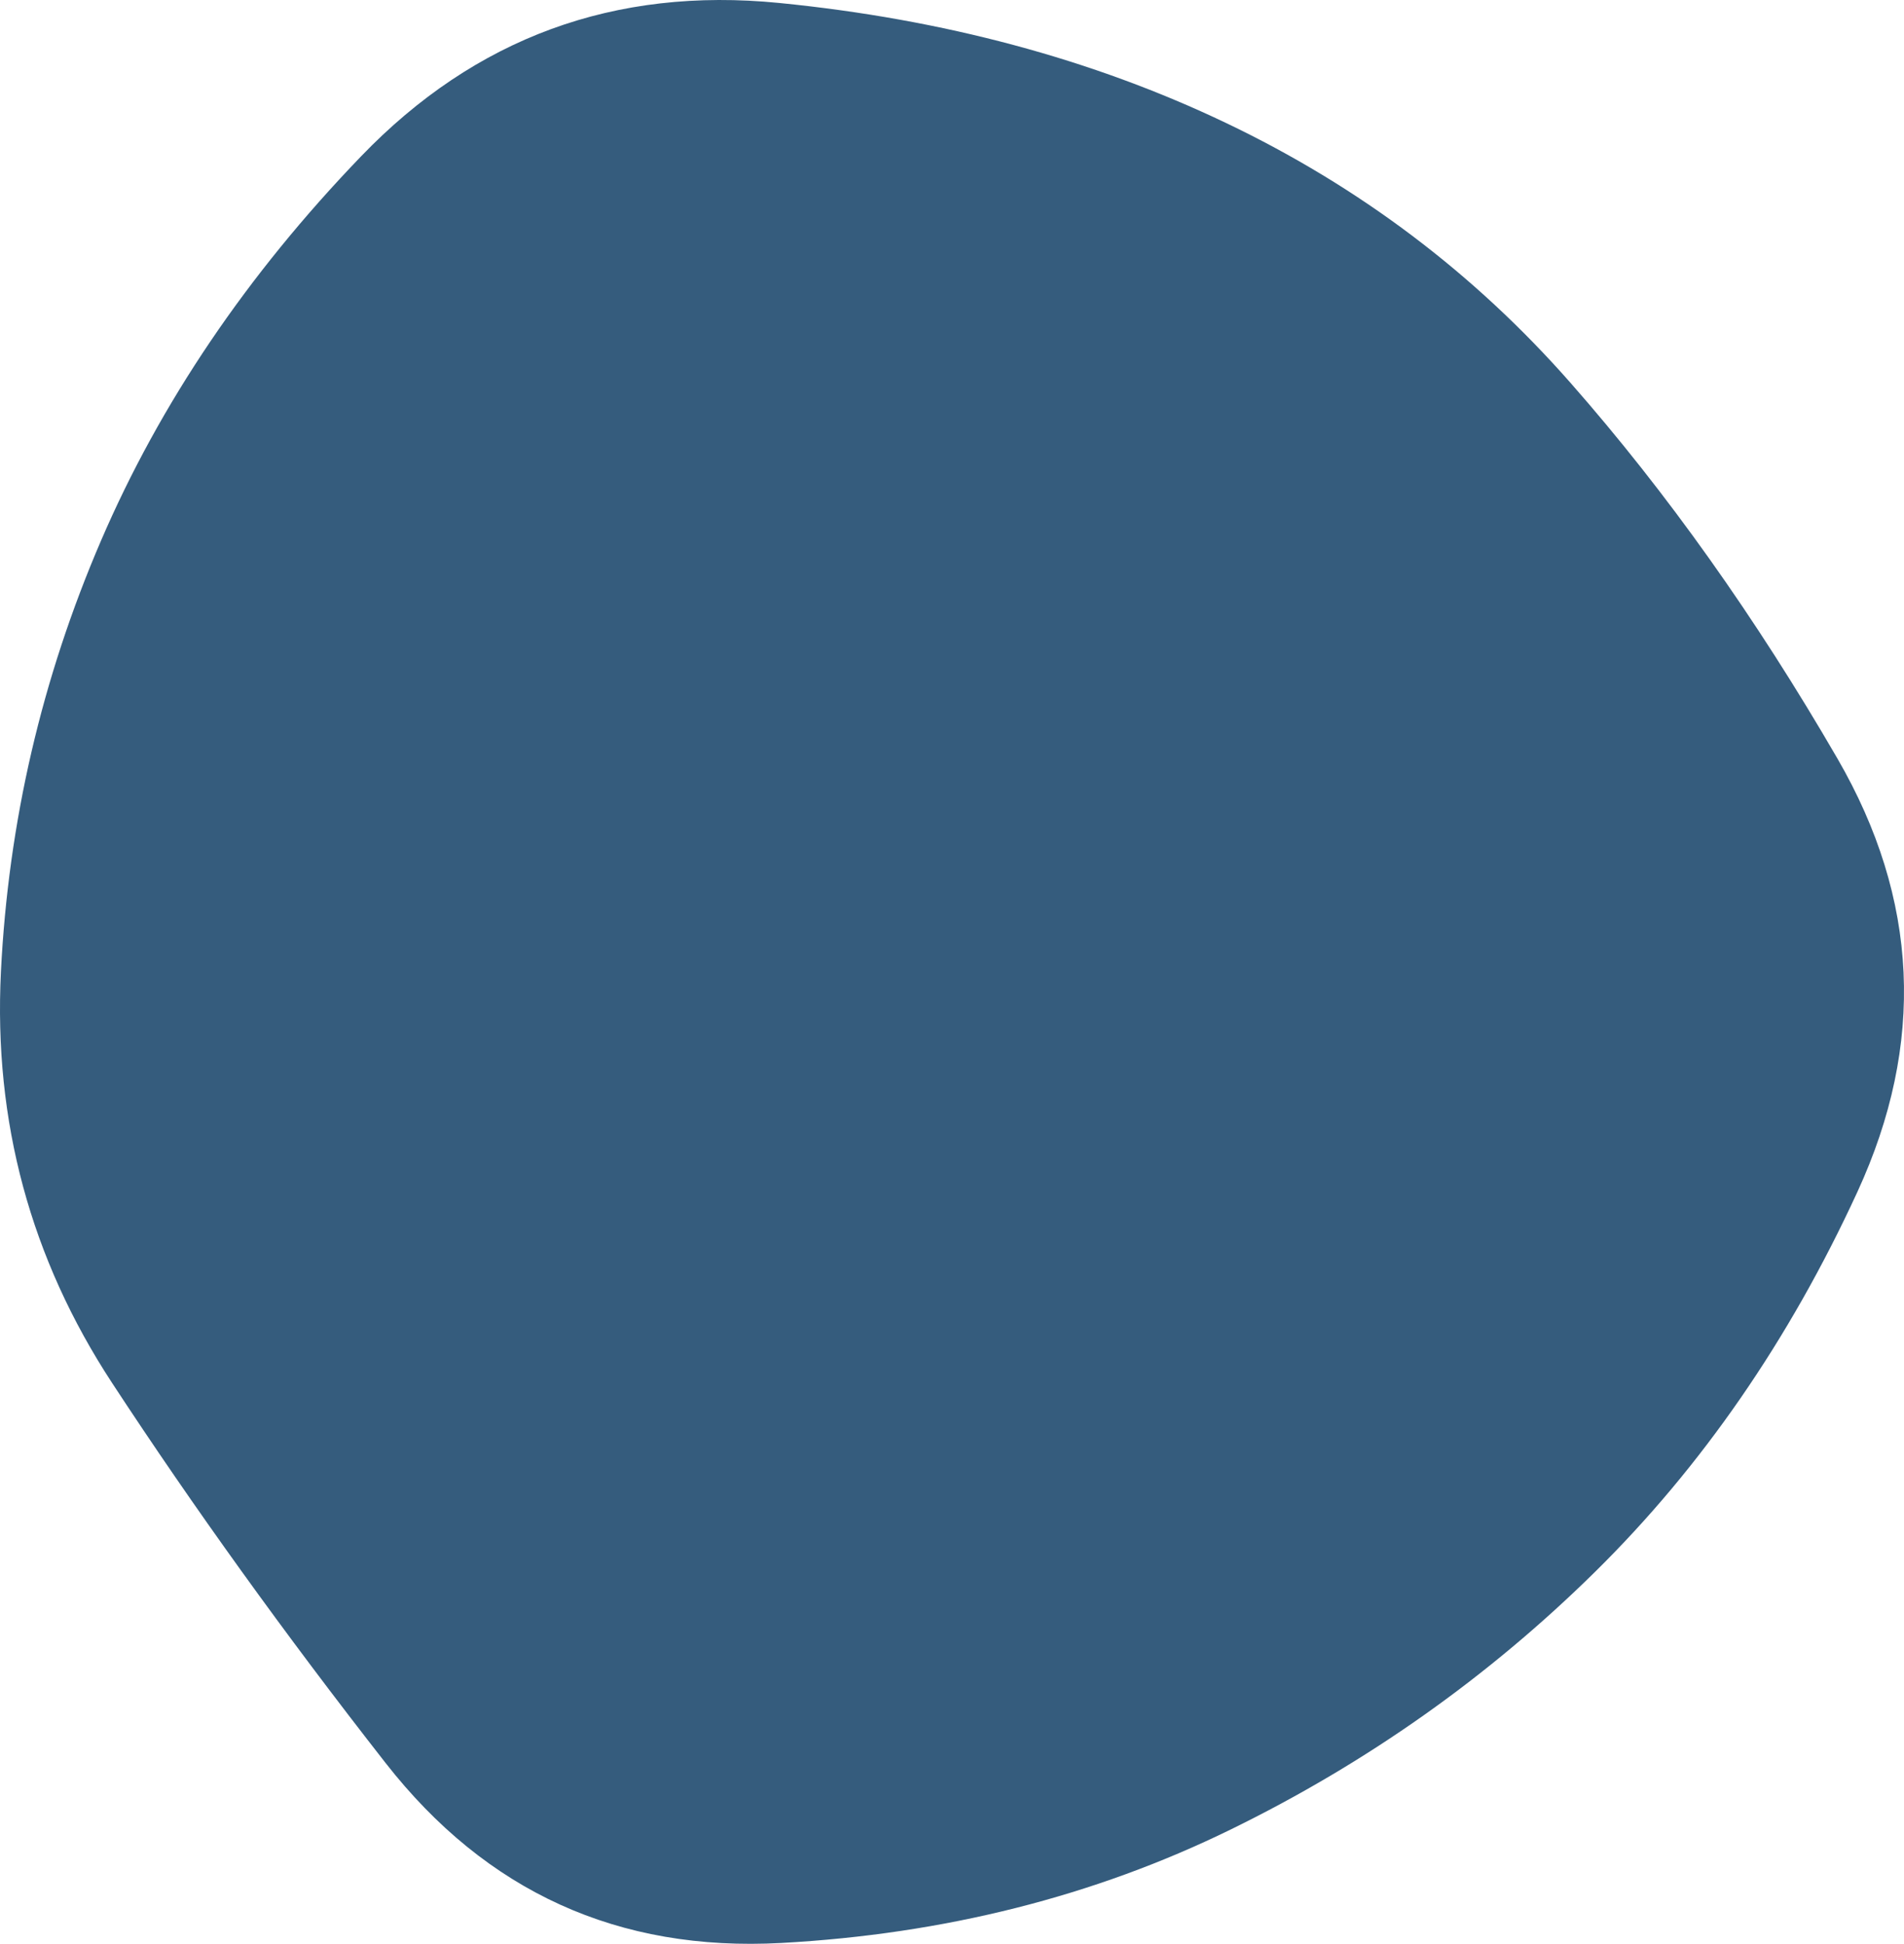 <svg width="379" height="387" viewBox="0 0 379 387" fill="none" xmlns="http://www.w3.org/2000/svg">
<path d="M369.728 237.288C356.156 266.783 338.748 292.001 317.505 312.943C296.262 333.885 272.068 350.992 244.924 364.265C217.78 377.538 187.98 385.059 155.525 386.829C123.071 388.598 96.812 376.653 76.749 350.992C56.685 325.331 38.54 300.113 22.313 275.337C6.085 250.561 -1.291 223.278 0.184 193.487C1.66 163.697 8.298 135.087 20.1 107.656C31.902 80.225 49.162 54.712 71.88 31.116C94.599 7.52 122.333 -2.656 155.083 0.588C187.833 3.833 217.485 11.796 244.039 24.479C270.593 37.162 293.459 54.417 312.637 76.244C331.815 98.07 349.517 122.994 365.745 151.014C381.972 179.035 383.3 207.792 369.728 237.288Z" fill="#355C7D"/>
</svg>
